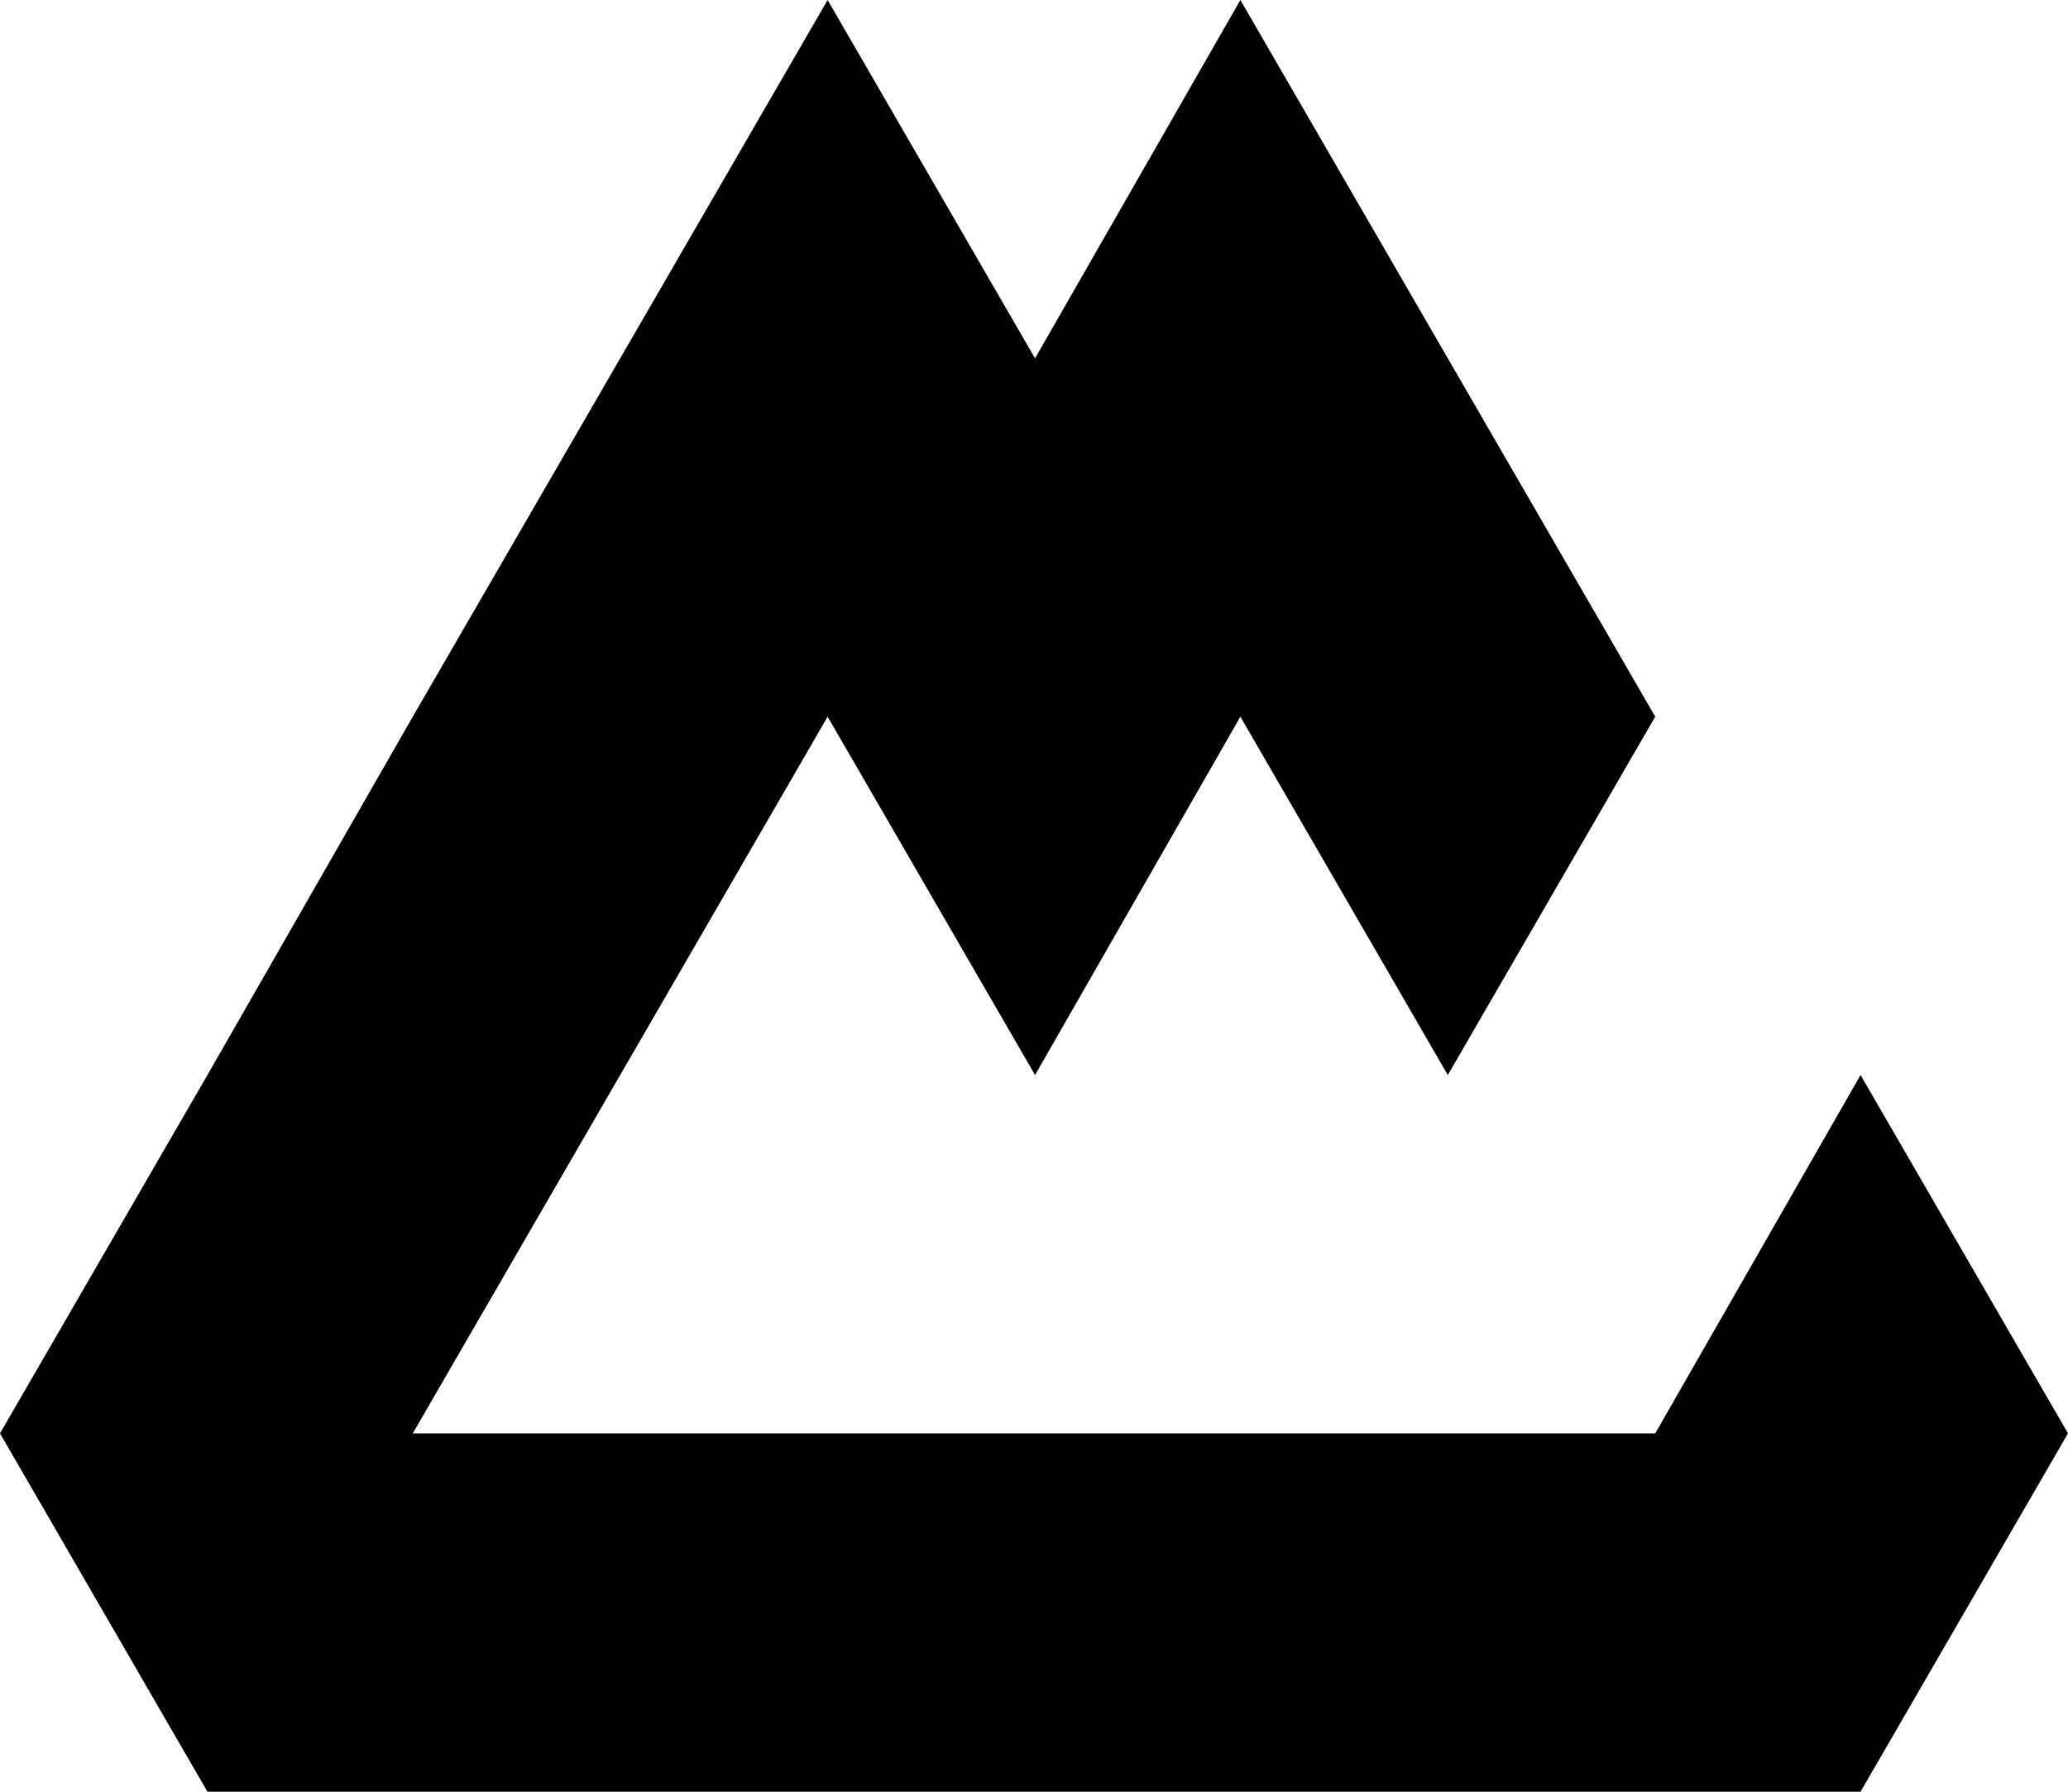 <svg xmlns="http://www.w3.org/2000/svg" viewBox="0 0 98.7 85.5"><title>Asset 2</title><g id="Layer_2" data-name="Layer 2"><g id="Layer_1-2" data-name="Layer 1"><polygon id="_Path_" data-name="&lt;Path&gt;" points="88.8 51.3 79 68.4 59.2 68.4 39.5 68.4 19.7 68.4 29.6 51.3 39.5 34.2 49.4 51.3 59.2 34.2 69.1 51.3 79 34.2 69.1 17.1 59.2 0 49.4 17.1 39.5 0 29.6 17.1 19.7 34.2 9.9 51.3 0 68.4 9.9 85.5 29.6 85.5 49.4 85.5 69.1 85.5 88.8 85.5 98.7 68.4 88.8 51.3"/></g></g></svg>